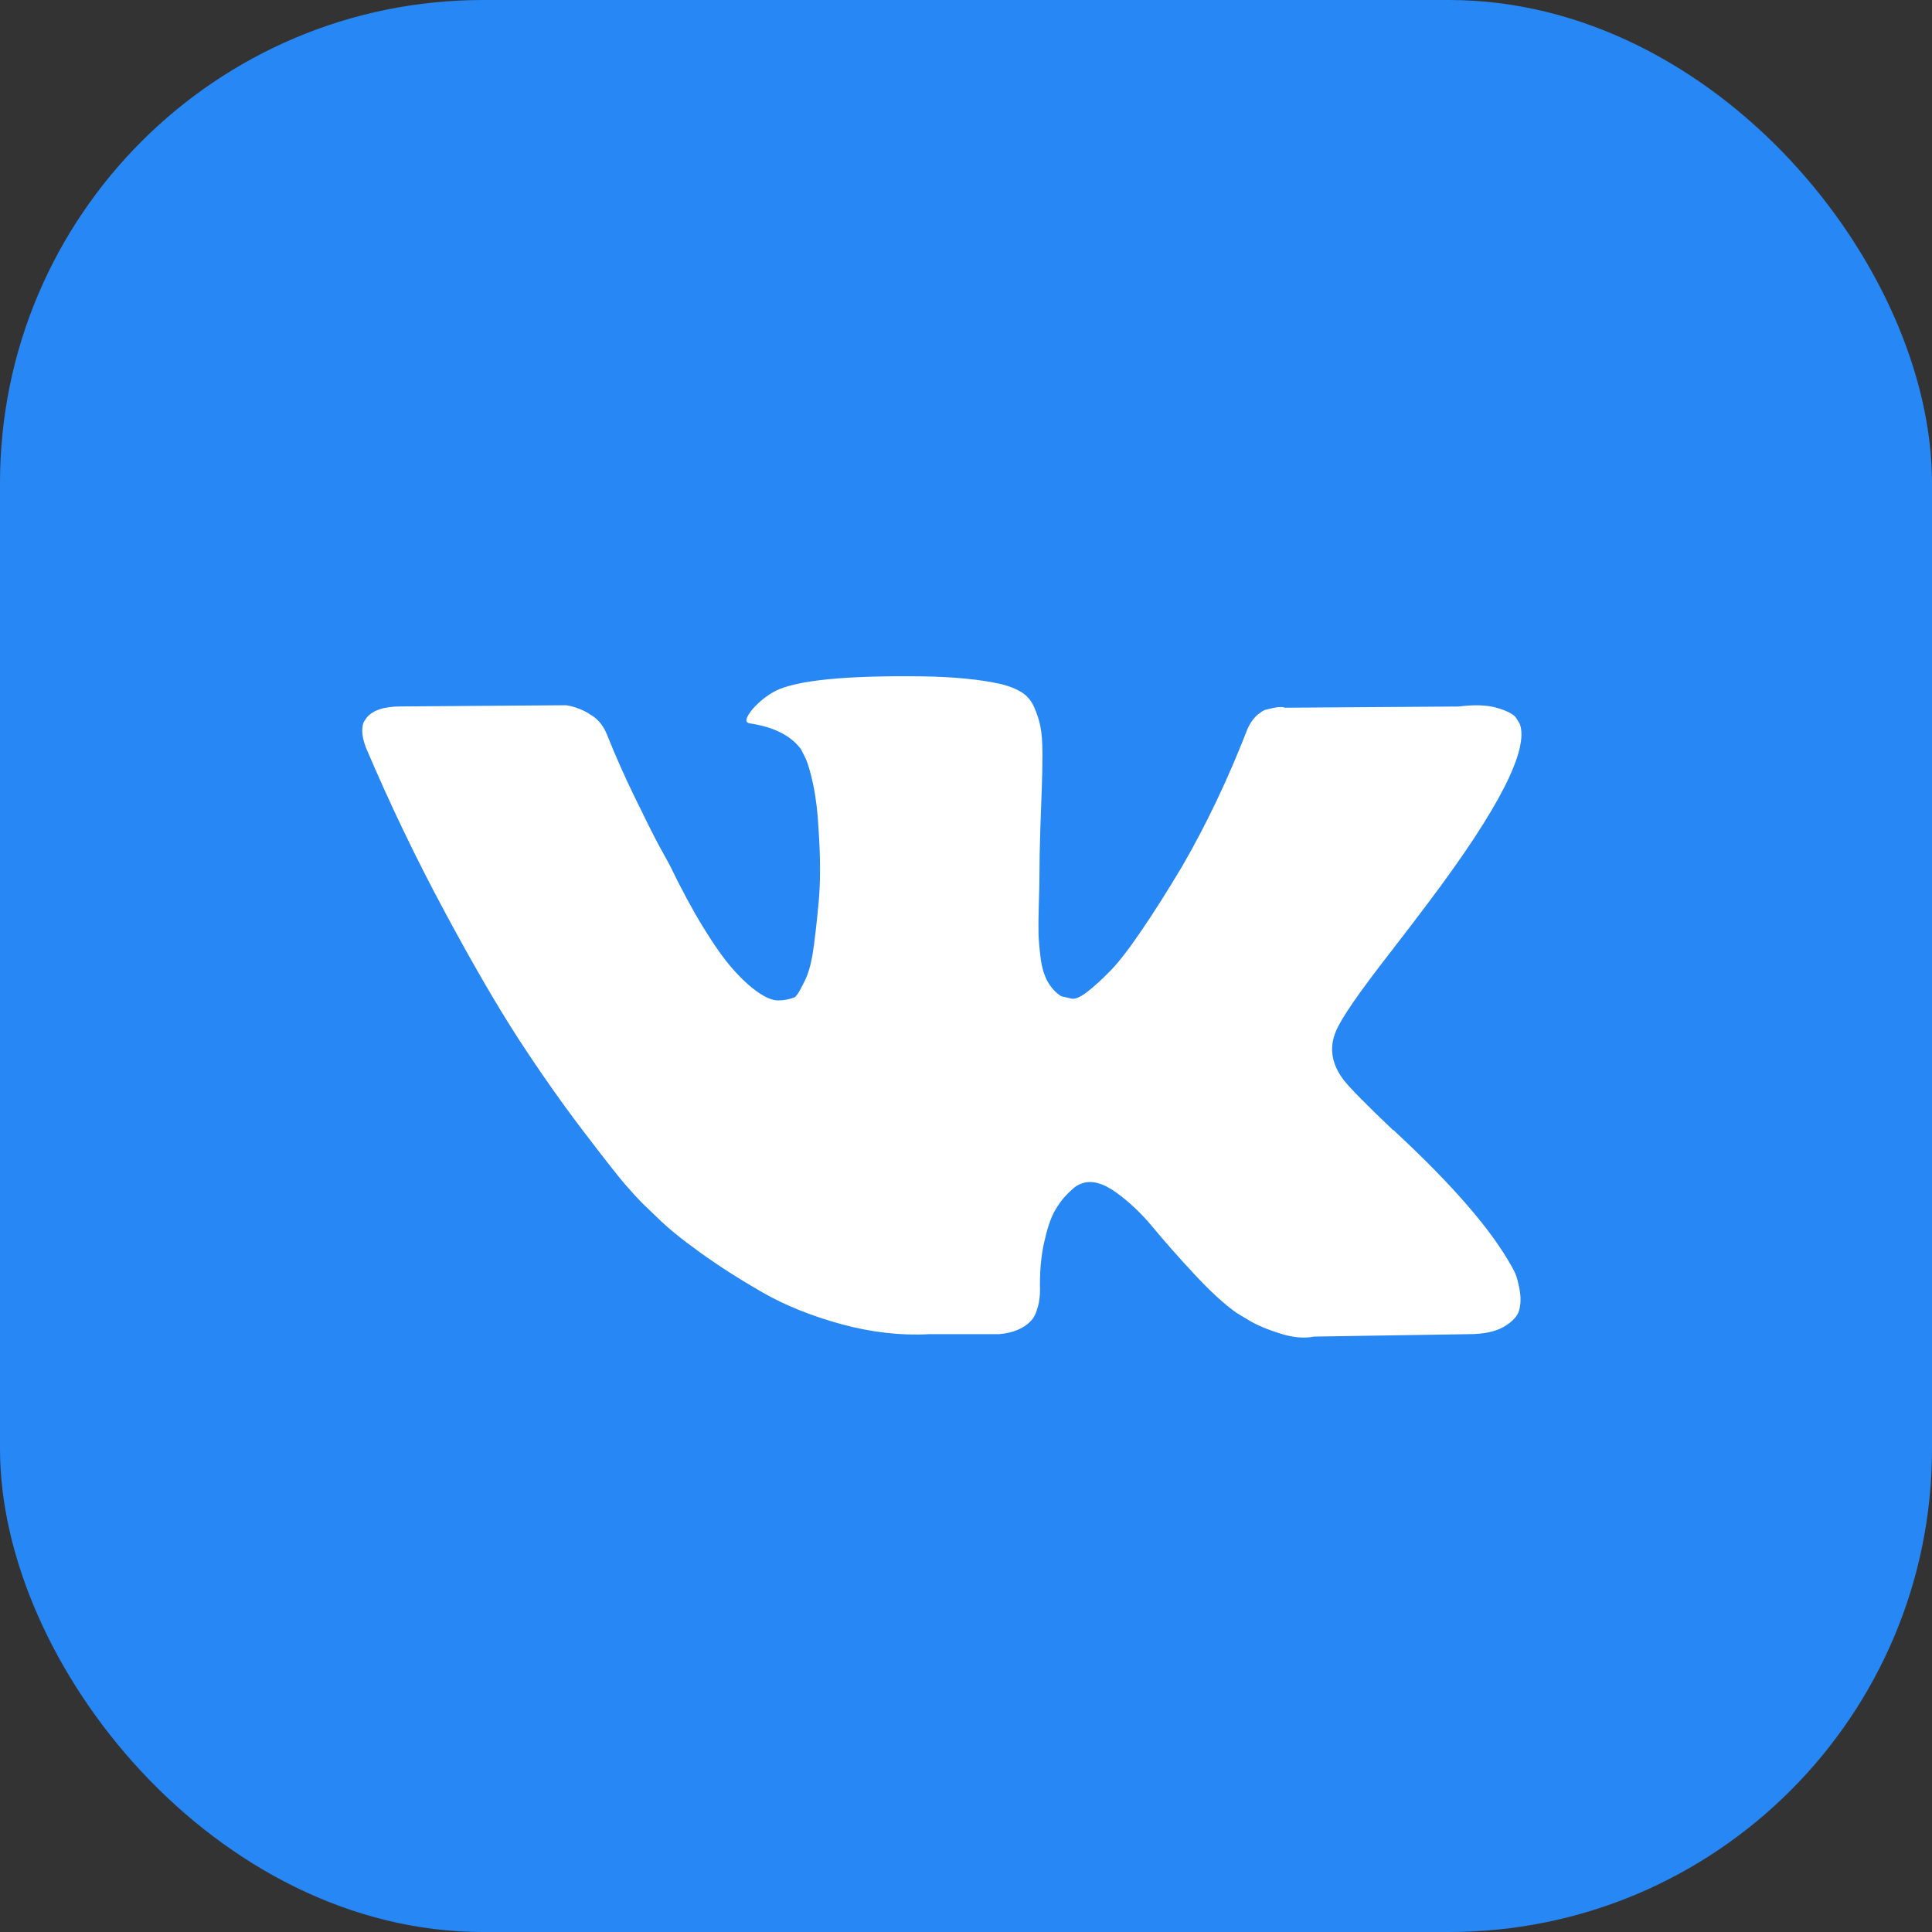 <svg width="32" height="32" viewBox="0 0 32 32" fill="none" xmlns="http://www.w3.org/2000/svg">
<rect x="0" y="0" width="32" height="32" fill="#333333" stroke="none"/>
<rect width="32" height="32" rx="8" fill="#2787F5"/>
<path d="M25.098 21.093C25.075 21.043 25.053 21.002 25.033 20.968C24.7 20.368 24.063 19.632 23.124 18.759L23.104 18.739L23.094 18.729L23.084 18.719H23.074C22.647 18.312 22.377 18.039 22.264 17.899C22.057 17.633 22.011 17.363 22.124 17.089C22.204 16.883 22.504 16.447 23.024 15.78C23.297 15.427 23.514 15.143 23.673 14.93C24.826 13.397 25.326 12.418 25.173 11.991L25.113 11.892C25.073 11.832 24.97 11.777 24.804 11.727C24.637 11.677 24.424 11.668 24.164 11.702L21.285 11.722C21.238 11.705 21.172 11.707 21.085 11.727C20.998 11.747 20.955 11.757 20.955 11.757L20.905 11.782L20.865 11.812C20.832 11.832 20.795 11.867 20.755 11.917C20.715 11.966 20.682 12.025 20.655 12.092C20.342 12.898 19.985 13.648 19.585 14.341C19.339 14.754 19.112 15.112 18.905 15.415C18.699 15.719 18.526 15.942 18.386 16.085C18.246 16.228 18.119 16.343 18.006 16.43C17.892 16.517 17.806 16.553 17.746 16.54C17.686 16.526 17.63 16.513 17.576 16.5C17.483 16.44 17.408 16.358 17.351 16.255C17.294 16.152 17.256 16.022 17.236 15.865C17.216 15.708 17.204 15.574 17.201 15.46C17.198 15.347 17.2 15.187 17.206 14.98C17.213 14.774 17.216 14.634 17.216 14.56C17.216 14.307 17.221 14.032 17.231 13.736C17.241 13.439 17.249 13.204 17.256 13.031C17.263 12.858 17.266 12.675 17.266 12.481C17.266 12.288 17.254 12.136 17.231 12.026C17.208 11.916 17.173 11.81 17.126 11.706C17.08 11.603 17.011 11.523 16.922 11.466C16.831 11.41 16.72 11.365 16.587 11.332C16.233 11.252 15.784 11.208 15.237 11.202C13.997 11.188 13.201 11.268 12.848 11.442C12.708 11.515 12.581 11.615 12.468 11.741C12.348 11.888 12.331 11.968 12.418 11.981C12.818 12.041 13.101 12.184 13.268 12.411L13.328 12.531C13.374 12.618 13.421 12.771 13.468 12.991C13.514 13.211 13.544 13.454 13.557 13.721C13.591 14.207 13.591 14.624 13.557 14.97C13.524 15.317 13.493 15.587 13.463 15.78C13.432 15.973 13.387 16.13 13.328 16.25C13.268 16.37 13.228 16.443 13.207 16.47C13.188 16.496 13.171 16.513 13.158 16.52C13.071 16.553 12.981 16.57 12.888 16.57C12.794 16.57 12.681 16.523 12.548 16.43C12.415 16.336 12.276 16.208 12.133 16.045C11.99 15.882 11.828 15.653 11.648 15.36C11.468 15.067 11.282 14.72 11.088 14.32L10.928 14.03C10.828 13.844 10.692 13.572 10.519 13.216C10.345 12.859 10.192 12.514 10.059 12.181C10.005 12.041 9.925 11.934 9.819 11.861L9.769 11.831C9.736 11.805 9.682 11.776 9.609 11.746C9.536 11.716 9.459 11.694 9.379 11.681L6.64 11.701C6.36 11.701 6.17 11.764 6.07 11.891L6.03 11.951C6.01 11.984 6 12.038 6 12.111C6 12.184 6.02 12.274 6.06 12.381C6.46 13.321 6.895 14.227 7.365 15.1C7.834 15.973 8.243 16.676 8.589 17.209C8.936 17.742 9.289 18.246 9.649 18.719C10.009 19.192 10.247 19.495 10.363 19.628C10.48 19.762 10.572 19.862 10.638 19.928L10.888 20.168C11.048 20.328 11.283 20.52 11.593 20.743C11.903 20.966 12.246 21.186 12.623 21.403C12.999 21.619 13.438 21.796 13.937 21.933C14.437 22.069 14.924 22.124 15.397 22.098H16.547C16.78 22.078 16.956 22.004 17.076 21.878L17.116 21.828C17.143 21.788 17.168 21.726 17.191 21.643C17.214 21.559 17.226 21.468 17.226 21.368C17.219 21.081 17.241 20.823 17.291 20.593C17.341 20.363 17.398 20.19 17.461 20.073C17.524 19.957 17.596 19.858 17.676 19.779C17.756 19.699 17.813 19.65 17.846 19.634C17.879 19.617 17.906 19.605 17.926 19.599C18.086 19.545 18.274 19.597 18.491 19.754C18.707 19.91 18.911 20.104 19.101 20.334C19.291 20.564 19.519 20.822 19.785 21.108C20.052 21.395 20.285 21.608 20.485 21.748L20.685 21.868C20.818 21.948 20.992 22.021 21.205 22.088C21.418 22.155 21.605 22.171 21.765 22.138L24.324 22.098C24.577 22.098 24.774 22.056 24.913 21.973C25.053 21.89 25.137 21.798 25.163 21.698C25.19 21.598 25.192 21.485 25.169 21.358C25.145 21.232 25.121 21.143 25.098 21.093Z" fill="white"/>
</svg>
